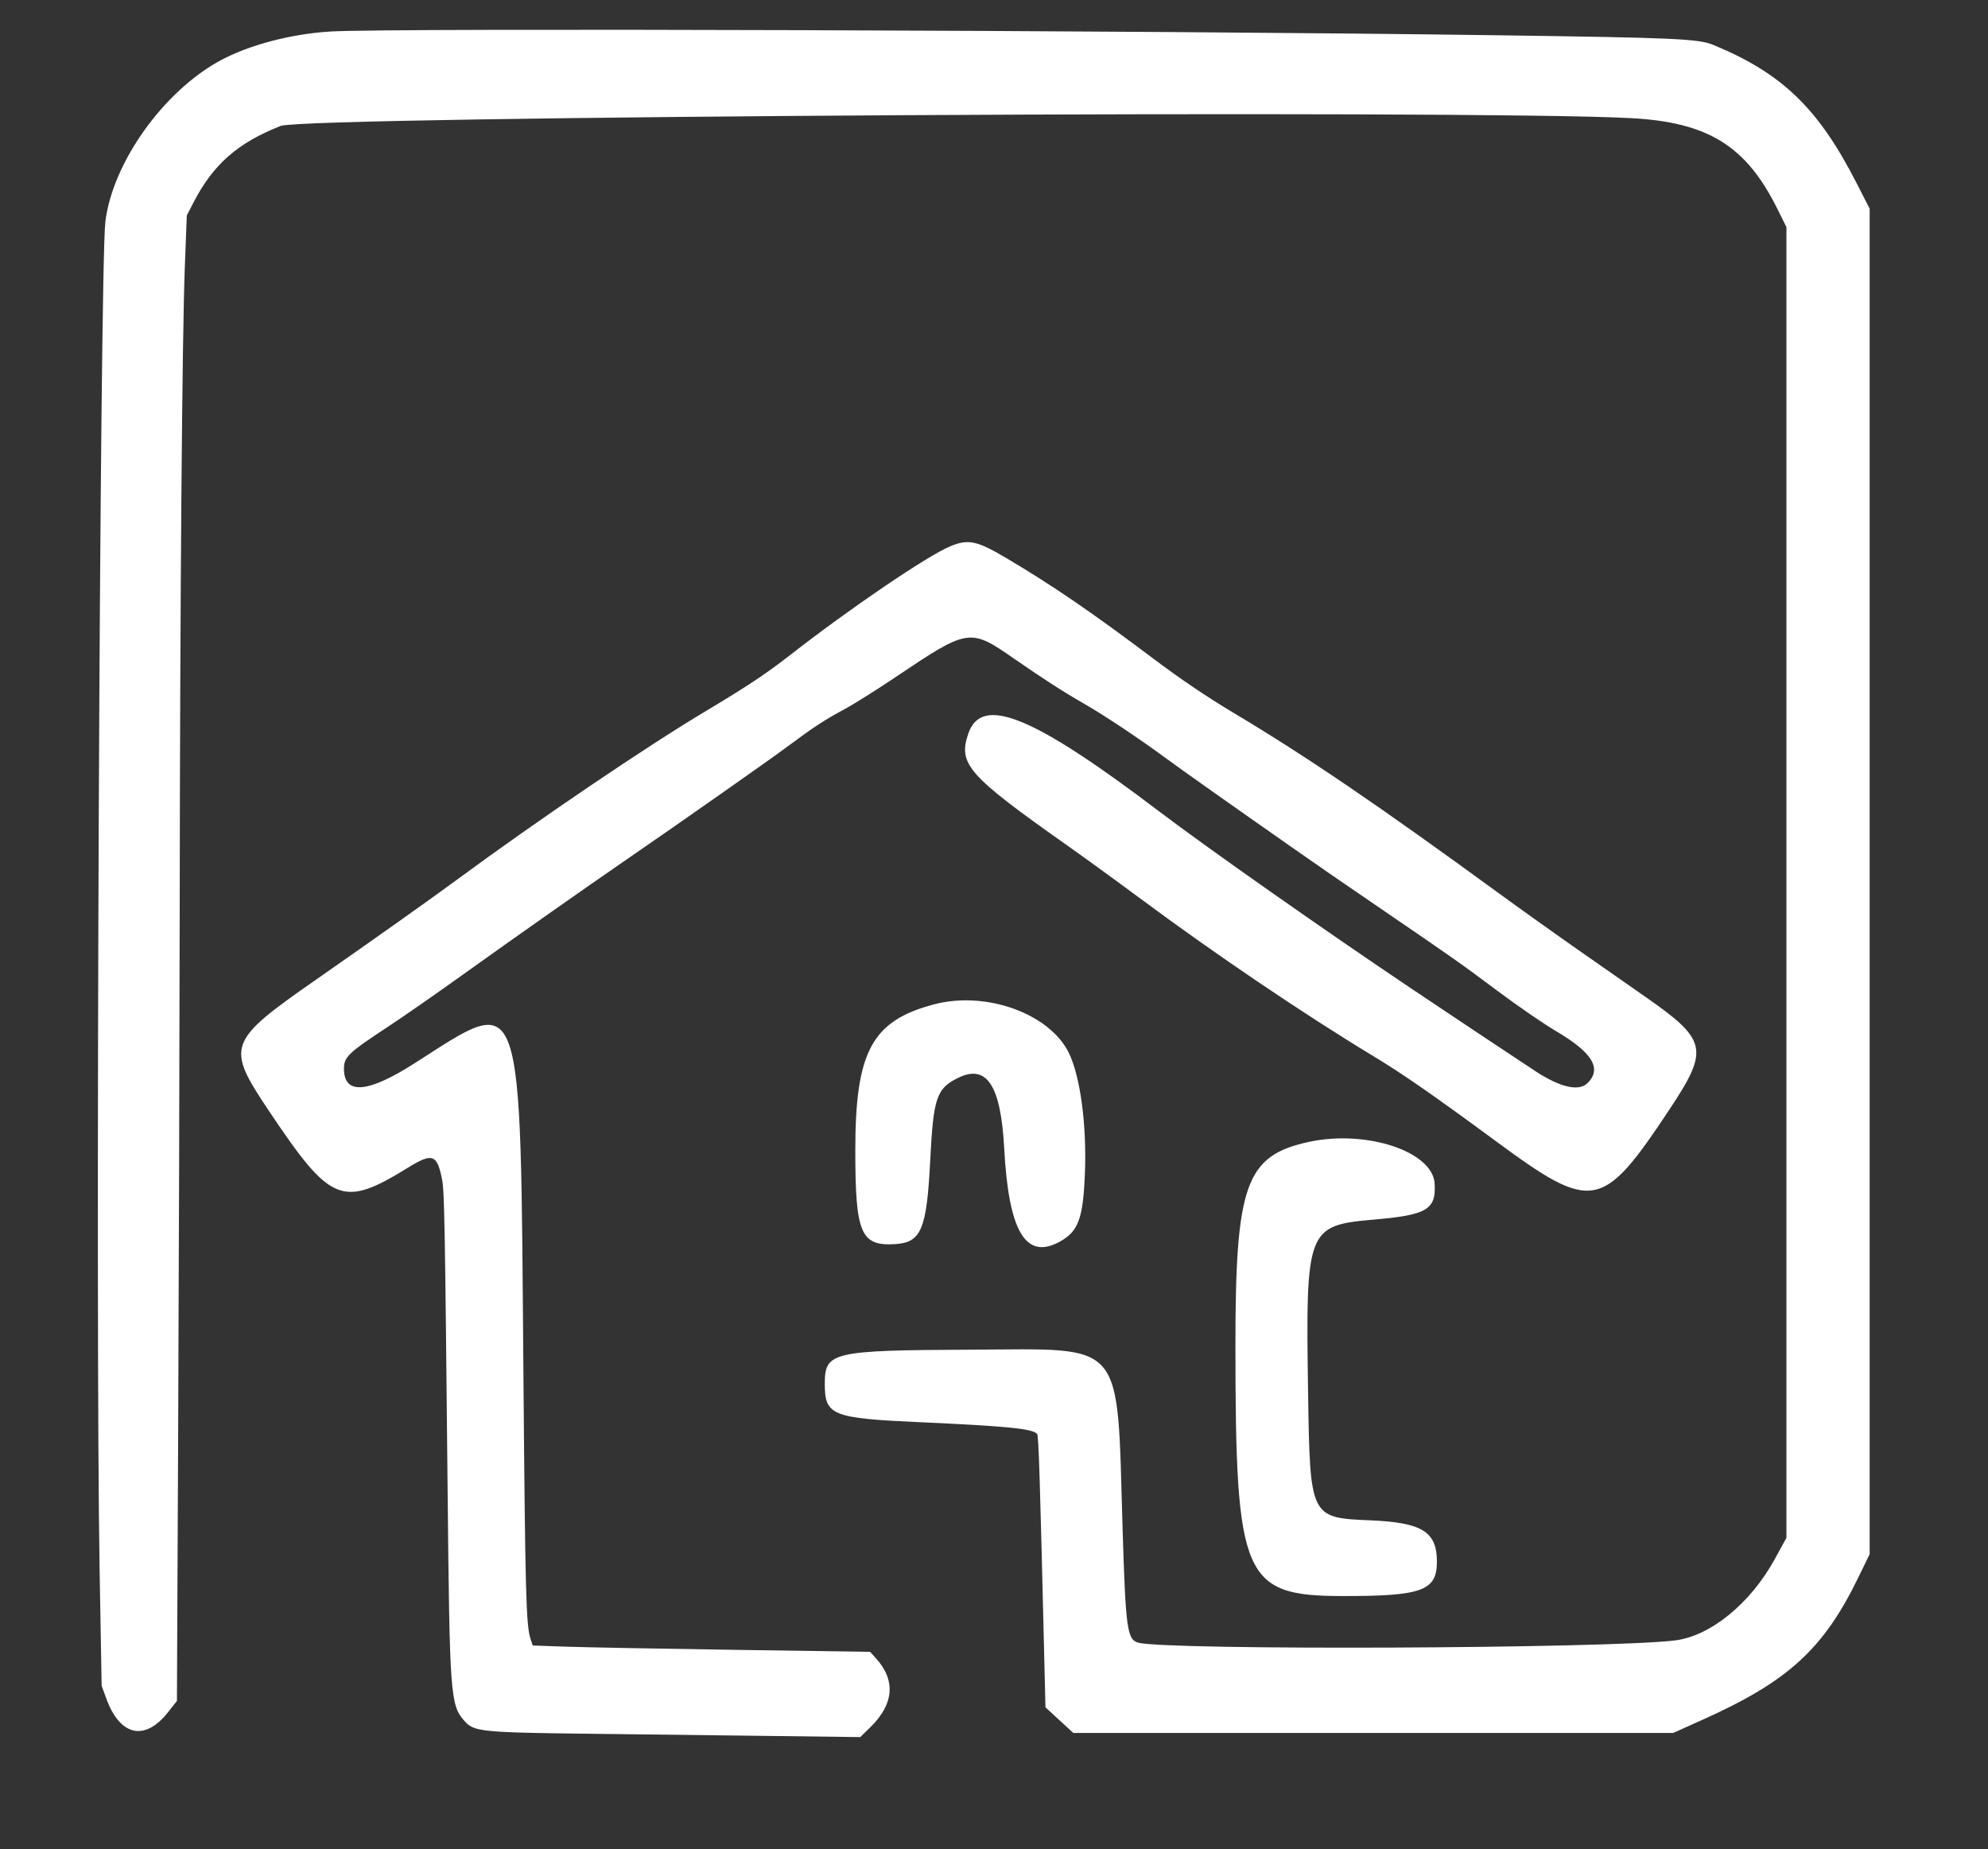 <svg id="svg" version="1.1" xmlns="http://www.w3.org/2000/svg" xmlns:xlink="http://www.w3.org/1999/xlink" width="400"
    height="372">
    <rect width="100%" height="100%" fill="#333333" stroke="none"/>
    <g id="svgg">
        <path id="path0"
            d="M66.605 6.333 C 58.676 6.795,50.168 9.020,44.372 12.150 C 32.919 18.332,22.660 32.696,21.203 44.589 C 20.070 53.836,19.166 265.968,20.046 316.093 L 20.451 339.163 21.397 341.753 C 24.148 349.285,29.139 350.390,33.794 344.496 L 35.599 342.210 35.849 287.663 C 35.987 257.662,36.126 210.093,36.158 181.953 C 36.230 119.959,36.648 67.842,37.186 53.767 L 37.585 43.349 38.919 40.762 C 42.884 33.076,47.805 28.753,56.479 25.334 C 61.411 23.390,296.240 22.036,328.186 23.768 C 343.730 24.610,351.332 29.337,357.659 42.094 L 359.442 45.689 359.442 177.542 L 359.442 309.395 357.116 313.642 C 352.226 322.571,344.217 329.121,337.077 330.030 C 324.030 331.690,234.845 332.068,229.023 330.487 C 226.784 329.880,226.486 327.711,225.874 307.535 C 224.708 269.087,226.660 271.403,195.535 271.541 C 167.347 271.666,165.953 271.988,165.953 278.394 C 165.953 284.772,167.342 285.332,185.116 286.134 C 202.673 286.925,207.847 287.446,208.684 288.506 C 208.982 288.884,209.239 296.985,210.108 333.326 L 210.351 343.489 213.152 346.070 L 215.953 348.651 276.309 348.651 L 336.664 348.651 342.799 345.893 C 359.759 338.268,366.887 331.756,373.814 317.555 L 376.186 312.691 376.186 177.334 L 376.186 41.977 373.516 36.762 C 365.836 21.756,358.556 14.743,344.744 9.041 C 341.721 7.793,337.157 7.591,300.465 7.084 C 229.204 6.099,78.920 5.616,66.605 6.333 M191.235 109.891 C 186.649 111.778,171.045 122.375,158.923 131.834 C 154.216 135.507,150.175 138.192,142.140 142.987 C 130.111 150.164,108.221 164.991,91.907 177.012 C 86.621 180.906,75.327 188.916,63.736 196.991 C 45.713 209.547,45.383 210.448,54.062 223.426 C 66.593 242.163,68.858 243.083,82.199 234.859 C 86.987 231.907,87.939 232.240,88.934 237.217 C 89.423 239.665,89.525 245.349,90.064 299.907 C 90.472 341.190,90.603 342.996,93.431 346.217 C 95.373 348.428,96.714 348.561,119.628 348.827 C 128.633 348.931,144.346 349.121,154.548 349.250 L 173.095 349.485 175.136 347.487 C 179.869 342.852,180.261 338.074,176.272 333.661 L 175.070 332.332 147.907 331.932 C 132.967 331.712,117.694 331.426,113.965 331.295 L 107.186 331.058 106.755 329.752 C 105.847 327.002,105.678 320.705,105.317 276.465 C 104.670 197.159,105.585 199.761,83.349 213.963 C 73.962 219.958,69.209 220.311,69.209 215.013 C 69.209 212.632,70.063 211.825,78.326 206.394 C 81.191 204.510,87.854 199.873,93.134 196.089 C 103.362 188.759,117.776 178.621,126.326 172.745 C 136.937 165.453,155.087 152.710,158.543 150.126 C 163.529 146.399,165.997 144.783,169.860 142.716 C 171.702 141.731,176.391 138.787,180.279 136.173 C 194.844 126.383,195.143 126.338,204.048 132.520 C 209.903 136.584,214.074 139.267,218.233 141.643 C 222.176 143.896,229.542 148.812,234.791 152.694 C 237.608 154.777,247.778 161.967,260.093 170.581 C 266.343 174.953,268.986 176.775,278.698 183.408 C 292.777 193.025,293.786 193.736,301.395 199.422 C 305.386 202.404,310.641 206.015,313.072 207.445 C 320.396 211.754,322.361 214.976,319.444 217.893 C 317.696 219.640,313.988 218.801,308.947 215.515 C 306.369 213.834,290.825 203.488,284.279 199.096 C 266.440 187.127,243.136 170.757,233.078 163.132 C 207.754 143.931,197.495 139.766,194.825 147.602 C 192.739 153.726,194.741 155.989,214.698 170.071 C 218.279 172.598,224.809 177.339,229.209 180.606 C 244.561 192.006,262.322 204.018,276.465 212.567 C 282.305 216.096,288.456 220.369,301.103 229.680 C 320.484 243.949,322.408 243.584,336.003 223.070 C 343.916 211.129,343.509 209.242,331.159 200.618 C 329.012 199.119,323.237 195.087,318.326 191.659 C 313.414 188.230,305.879 182.858,301.581 179.721 C 277.203 161.928,262.939 152.228,248.186 143.410 C 242.823 140.204,237.488 136.597,232.000 132.467 C 219.634 123.158,211.747 117.764,202.519 112.304 C 196.551 108.772,194.843 108.407,191.235 109.891 M187.992 202.052 C 175.438 205.342,172.093 211.525,172.093 231.442 C 172.093 248.119,173.176 250.700,180.010 250.311 C 185.364 250.006,186.458 247.431,187.166 233.466 C 187.805 220.848,188.425 219.008,192.760 216.864 C 198.532 214.010,201.376 218.347,202.053 231.031 C 202.945 247.760,206.369 253.547,213.183 249.839 C 216.991 247.766,217.940 245.179,218.296 235.907 C 218.666 226.252,217.357 216.527,215.056 211.832 C 211.180 203.925,198.429 199.317,187.992 202.052 M263.256 229.759 C 250.628 232.532,248.565 238.310,248.576 270.884 C 248.591 317.545,250.117 321.091,270.193 321.110 C 286.150 321.125,289.116 320.038,289.116 314.176 C 289.116 308.153,286.130 306.307,275.680 305.873 C 263.604 305.372,263.574 305.311,263.196 280.186 C 262.697 247.136,262.927 246.541,276.644 245.350 C 287.142 244.439,288.998 243.316,288.654 238.083 C 288.229 231.619,274.811 227.221,263.256 229.759 "
            stroke="none" fill="#ffffff" fill-rule="evenodd"></path>
        <path id="path1" d="" stroke="none" fill="#080404" fill-rule="evenodd"></path>
    </g>
</svg>